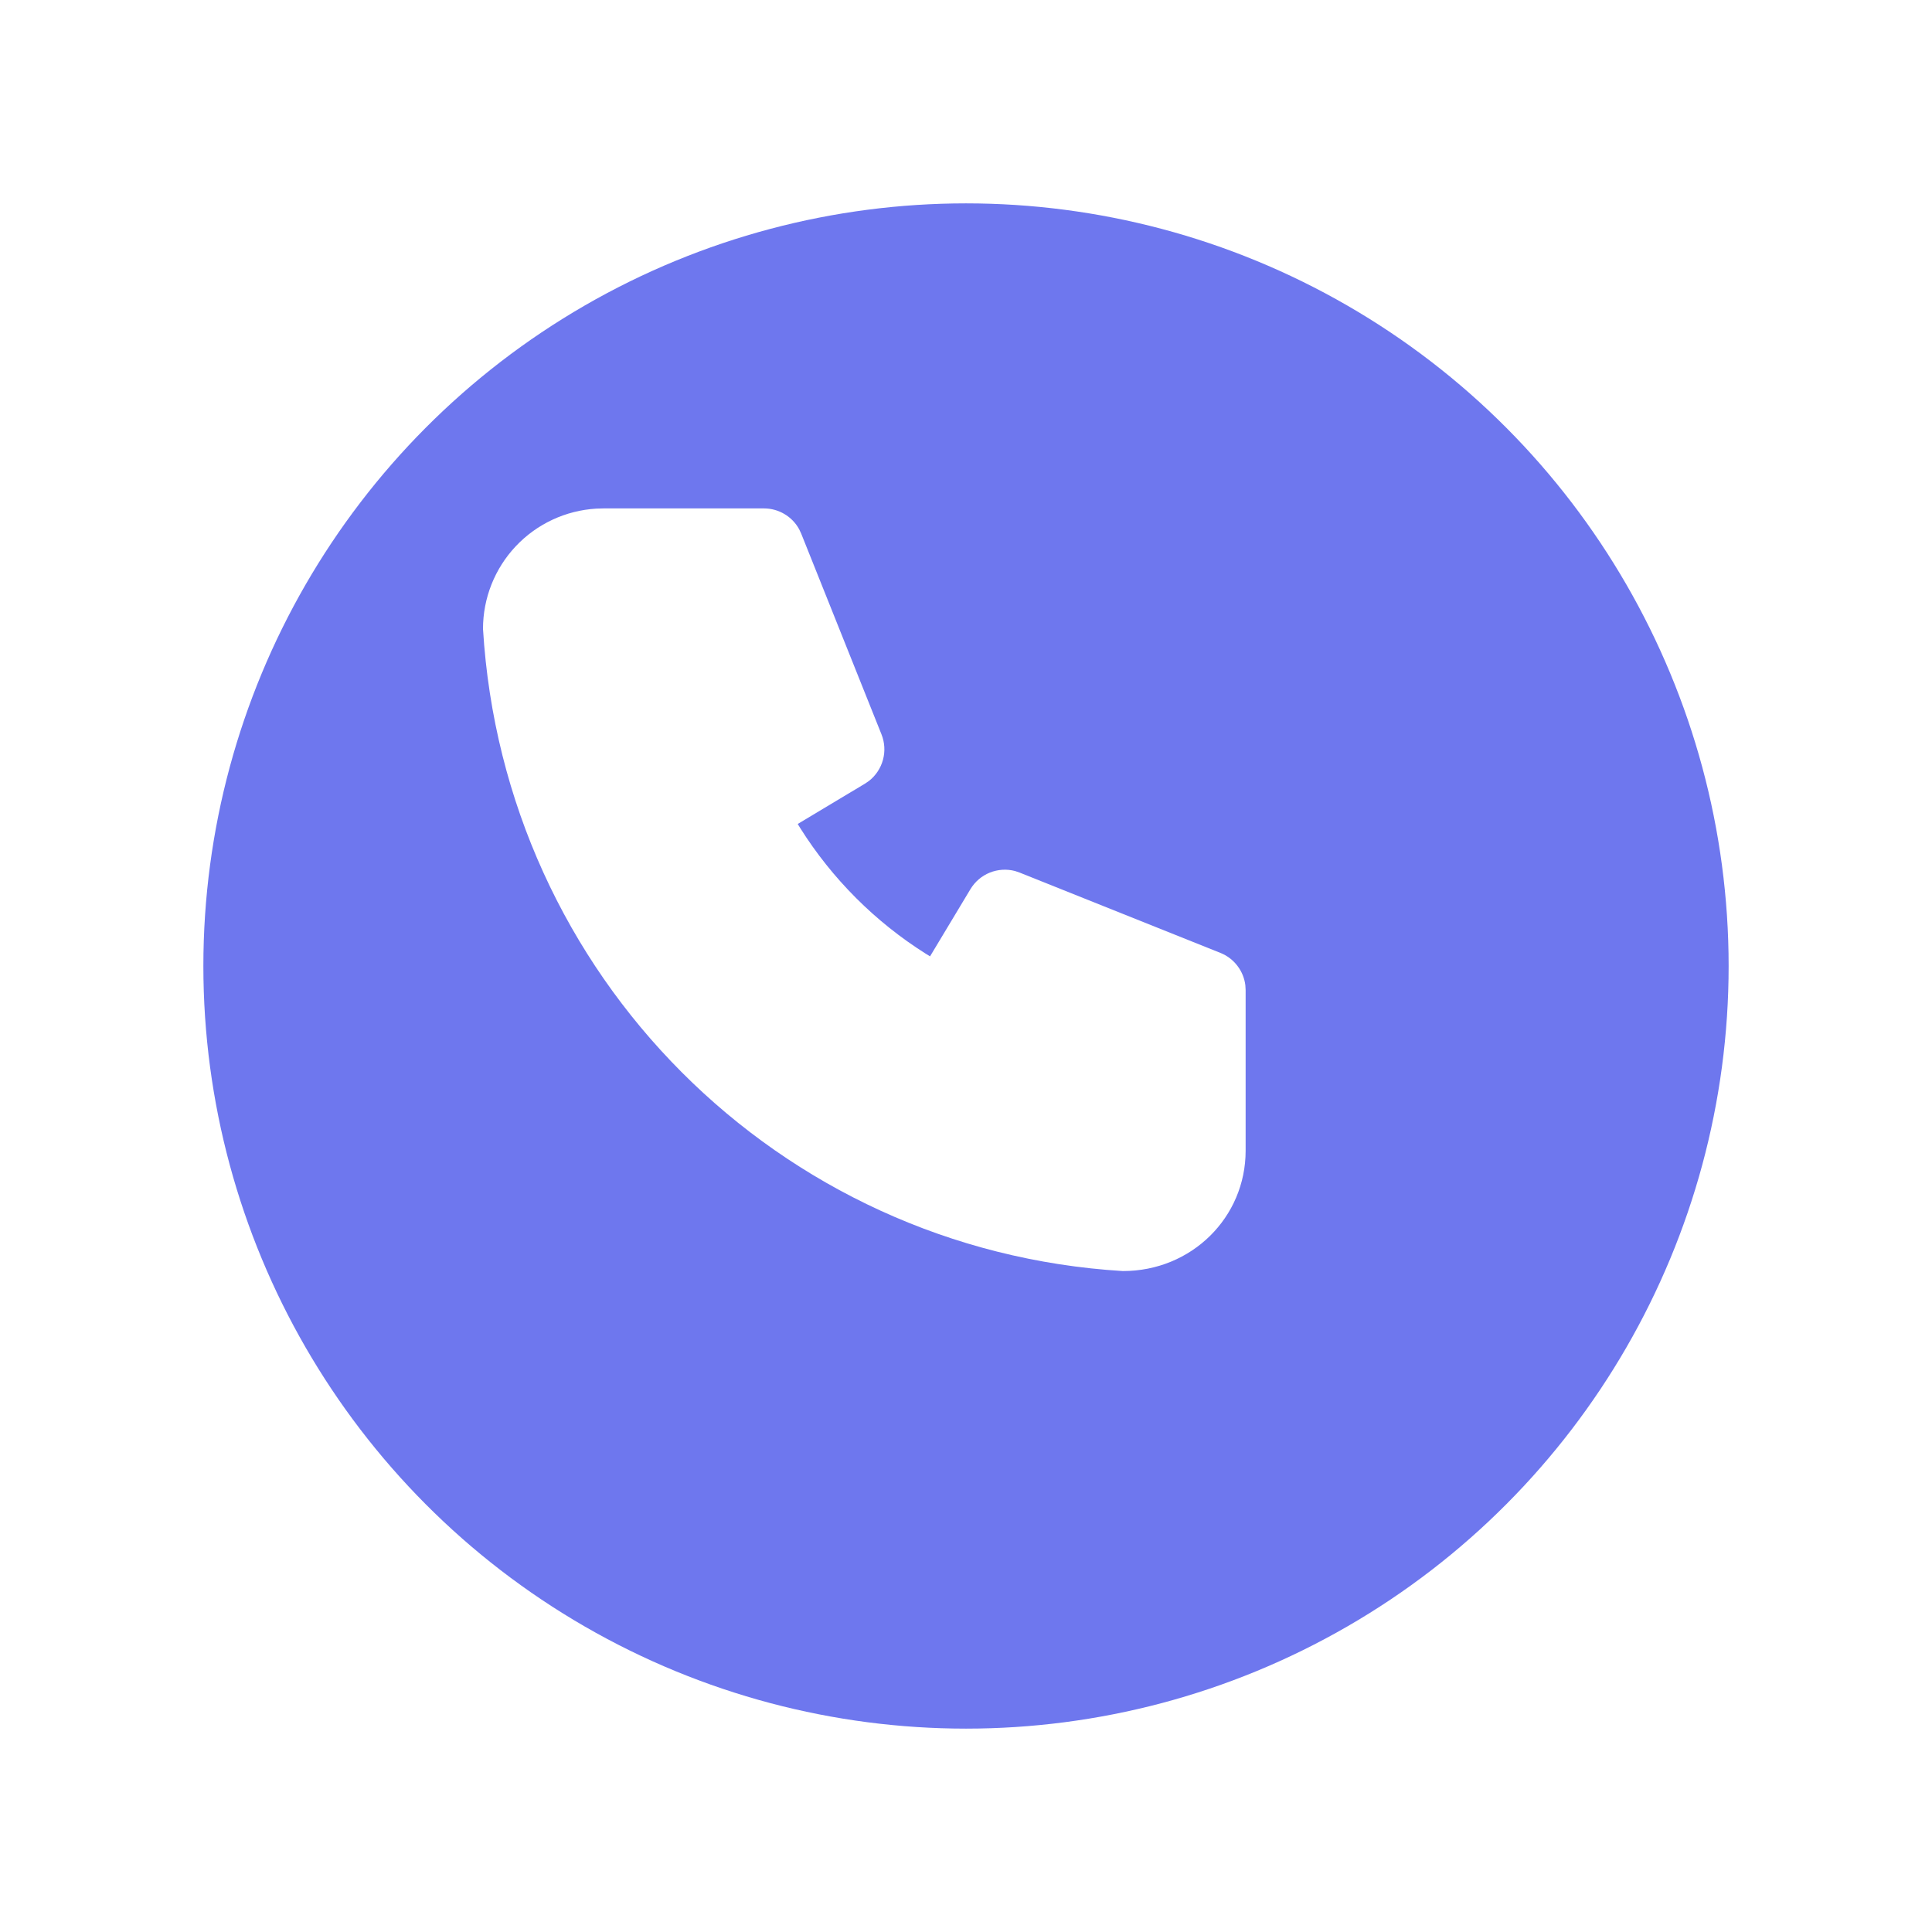 <svg width="76" height="76" viewBox="0 0 76 76" fill="none" xmlns="http://www.w3.org/2000/svg">
<g filter="url(#filter0_d_21_1389)">
<circle cx="34" cy="34" r="30" fill="#6E77EE"/>
</g>
<path d="M30.053 20C30.336 20 30.614 20.076 30.857 20.22C31.101 20.364 31.301 20.571 31.437 20.82L31.518 20.993L34.676 28.889C34.803 29.206 34.824 29.557 34.734 29.887C34.645 30.218 34.451 30.51 34.182 30.721L34.024 30.828L31.381 32.413L31.48 32.576C32.738 34.574 34.428 36.264 36.425 37.522L36.586 37.62L38.173 34.98C38.349 34.686 38.615 34.457 38.932 34.328C39.249 34.199 39.6 34.177 39.931 34.264L40.112 34.326L48.007 37.484C48.27 37.589 48.5 37.763 48.672 37.987C48.845 38.211 48.955 38.477 48.989 38.758L49 38.949V45.266C49 47.882 46.88 50.003 44.168 50C30.623 49.177 19.824 38.378 19 24.737C19 23.529 19.462 22.366 20.29 21.487C21.119 20.608 22.253 20.079 23.459 20.008L23.737 20H30.053Z" fill="white"/>
<defs>
<filter id="filter0_d_21_1389" x="0" y="0" width="76" height="76" filterUnits="userSpaceOnUse" color-interpolation-filters="sRGB">
<feFlood flood-opacity="0" result="BackgroundImageFix"/>
<feColorMatrix in="SourceAlpha" type="matrix" values="0 0 0 0 0 0 0 0 0 0 0 0 0 0 0 0 0 0 127 0" result="hardAlpha"/>
<feOffset dx="4" dy="4"/>
<feGaussianBlur stdDeviation="4"/>
<feComposite in2="hardAlpha" operator="out"/>
<feColorMatrix type="matrix" values="0 0 0 0 0 0 0 0 0 0 0 0 0 0 0 0 0 0 0.25 0"/>
<feBlend mode="normal" in2="BackgroundImageFix" result="effect1_dropShadow_21_1389"/>
<feBlend mode="normal" in="SourceGraphic" in2="effect1_dropShadow_21_1389" result="shape"/>
</filter>
</defs>
</svg>
